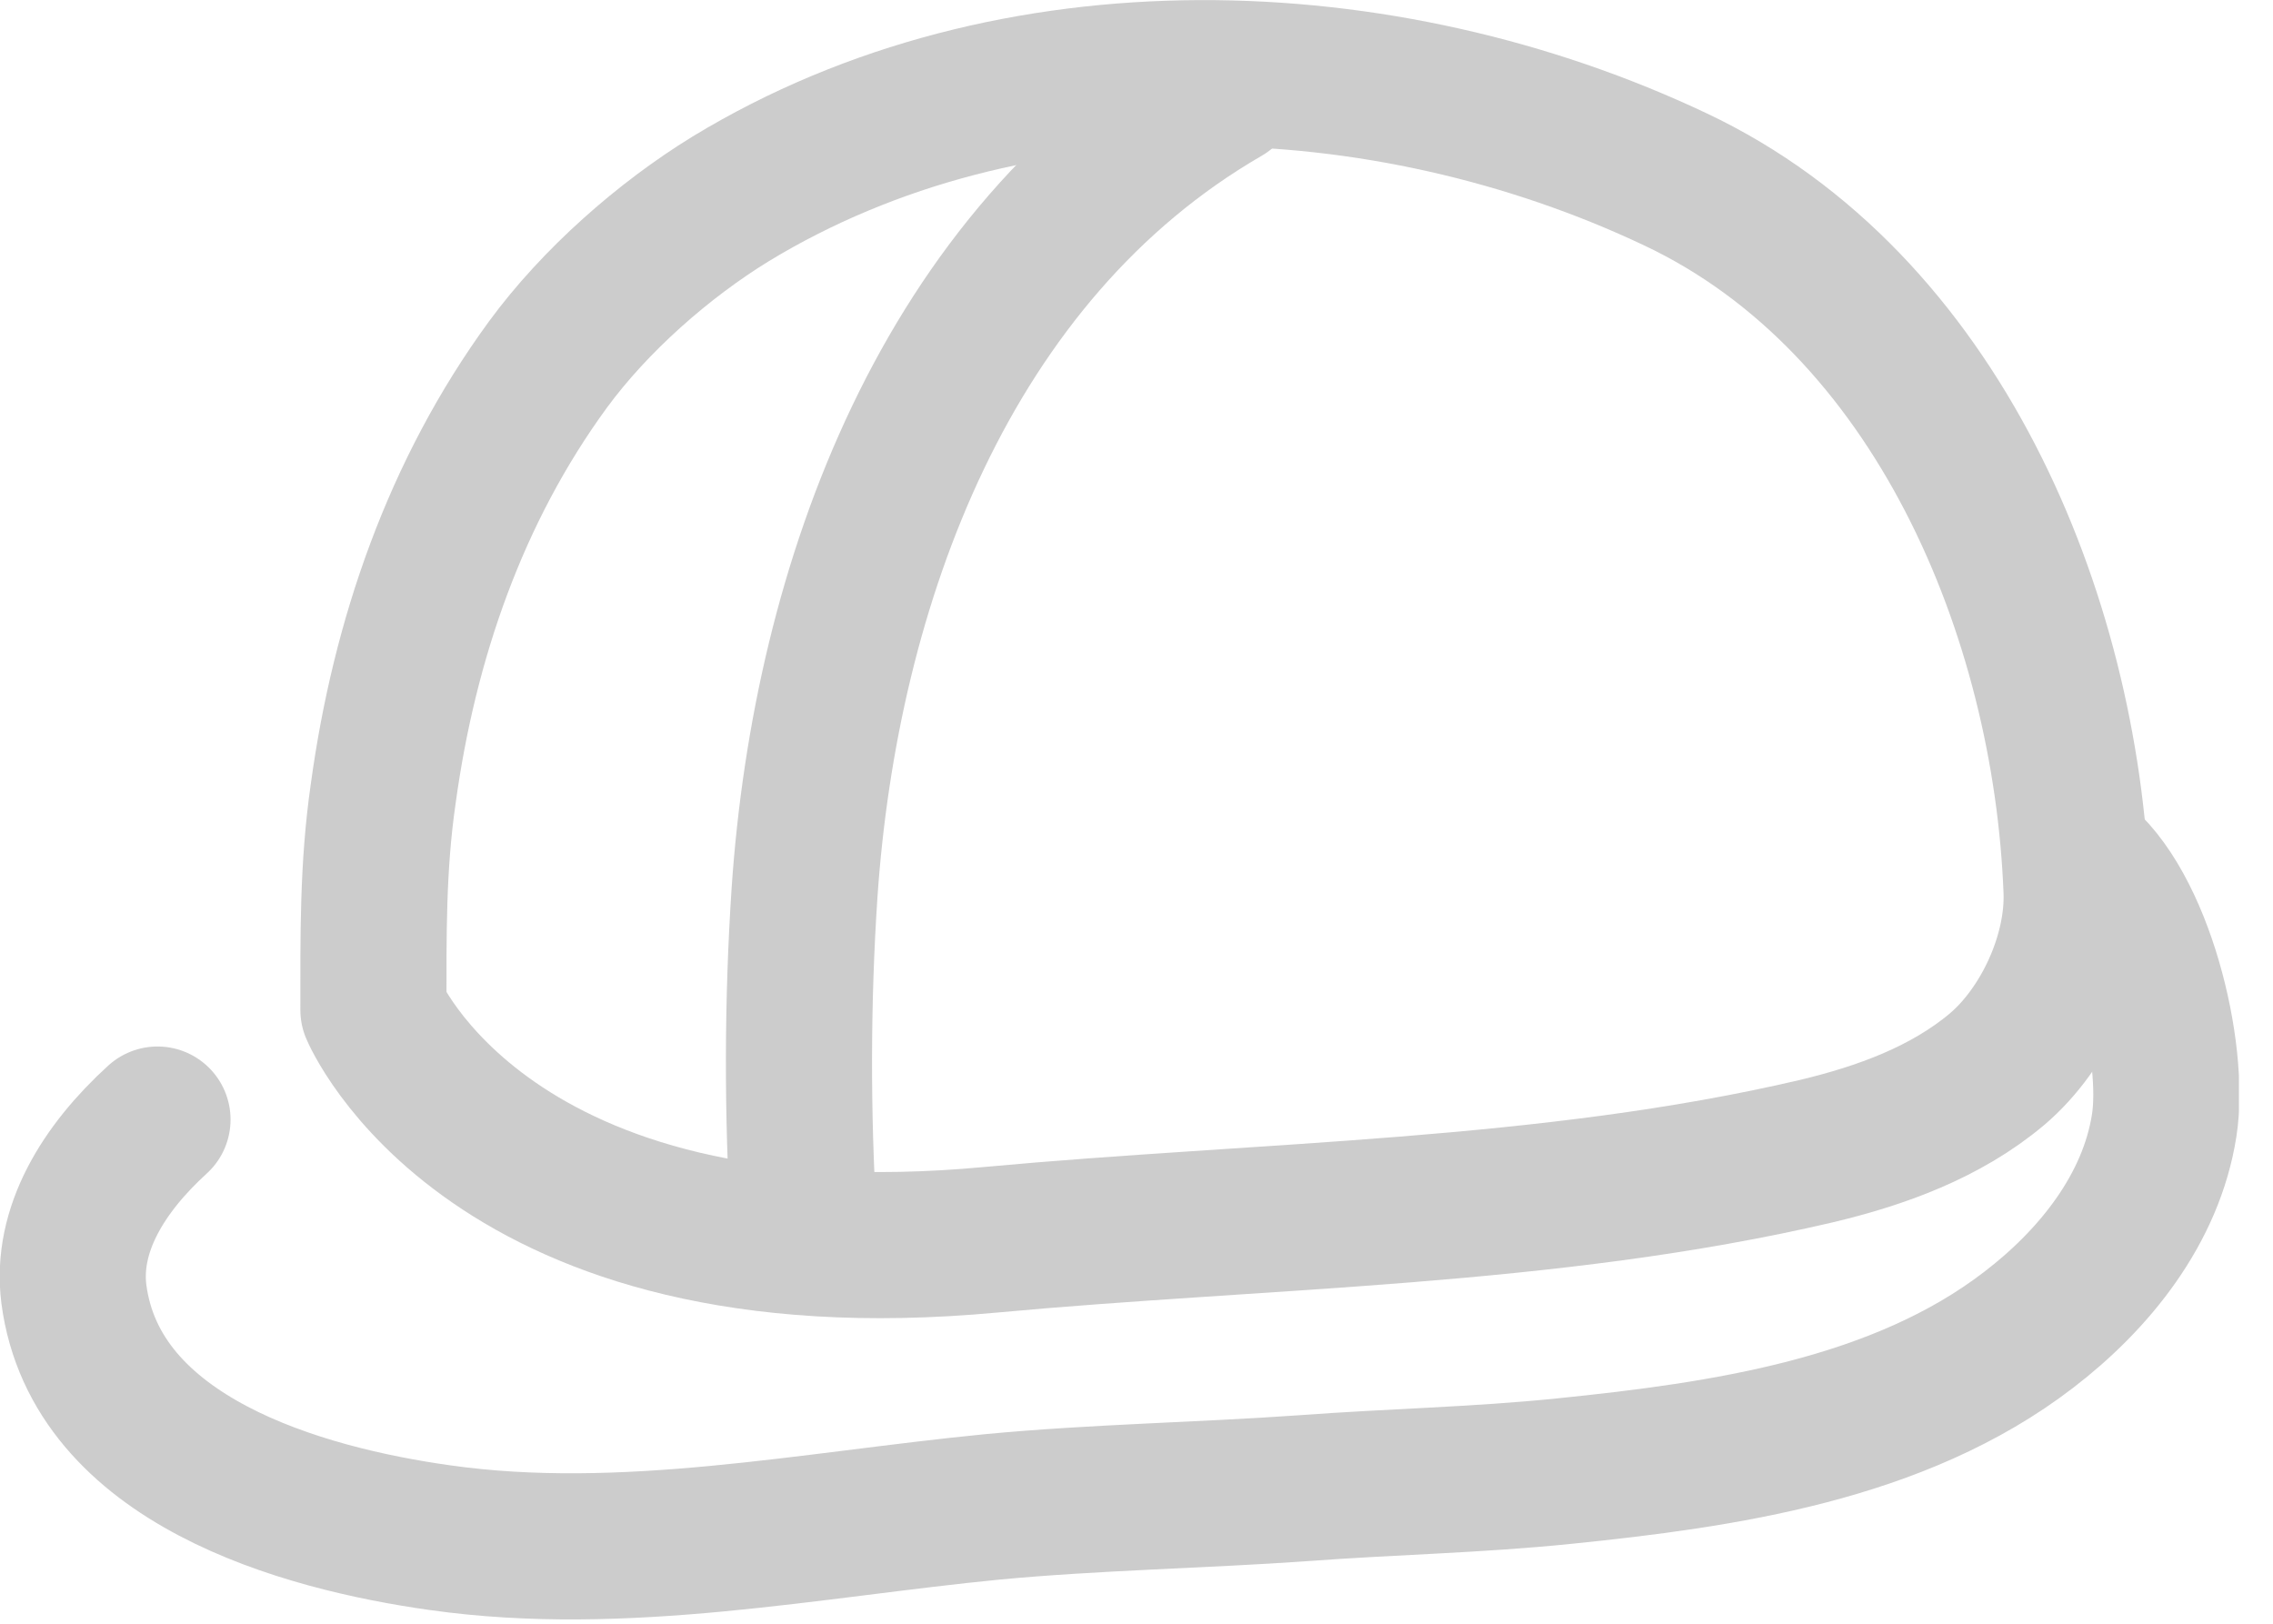 <svg width="28" height="20" viewBox="0 0 28 20" fill="none" xmlns="http://www.w3.org/2000/svg">
  <g clip-path="url(#clip0_281_418)">
    <path d="M25.58 10.97C25.45 7.57 23.86 3.73 20.64 2.21C17.05 0.51 12.47 0.34 9 2.45C8.17 2.96 7.33 3.7 6.75 4.49C5.61 6.05 4.98 7.88 4.72 9.78C4.59 10.68 4.6 11.53 4.6 12.44C4.6 12.44 6.02 15.85 12.21 15.27C15.56 14.96 19.08 14.95 22.37 14.18C23.17 13.99 23.97 13.7 24.6 13.17C25.19 12.67 25.61 11.76 25.58 10.97Z" stroke="#CCCCCC" stroke-width="1.8" stroke-miterlimit="10" stroke-linecap="round" stroke-linejoin="round"/>
    <path d="M25.59 10.55C26.37 11.14 26.8 12.96 26.66 13.86C26.5 14.89 25.8 15.76 24.99 16.38C23.39 17.61 21.23 17.92 19.27 18.12C18.2 18.23 17.13 18.25 16.06 18.33C14.79 18.42 13.5 18.44 12.23 18.56C9.98 18.78 7.68 19.26 5.42 18.94C3.71 18.7 1.18 17.99 0.91 15.94C0.81 15.15 1.27 14.4 1.94 13.79" stroke="#CCCCCC" stroke-width="1.8" stroke-miterlimit="10" stroke-linecap="round" stroke-linejoin="round"/>
    <path d="M15.091 1.14C11.651 3.13 10.171 7.2 9.911 10.99C9.821 12.34 9.821 13.72 9.901 15.06" stroke="#CCCCCC" stroke-width="1.8" stroke-miterlimit="10" stroke-linecap="round" stroke-linejoin="round"/>
  </g>
  <defs>
    <clipPath id="clip0_281_418">
      <rect width="27.58" height="19.96" fill="white"/>
    </clipPath>
  </defs>
</svg>
